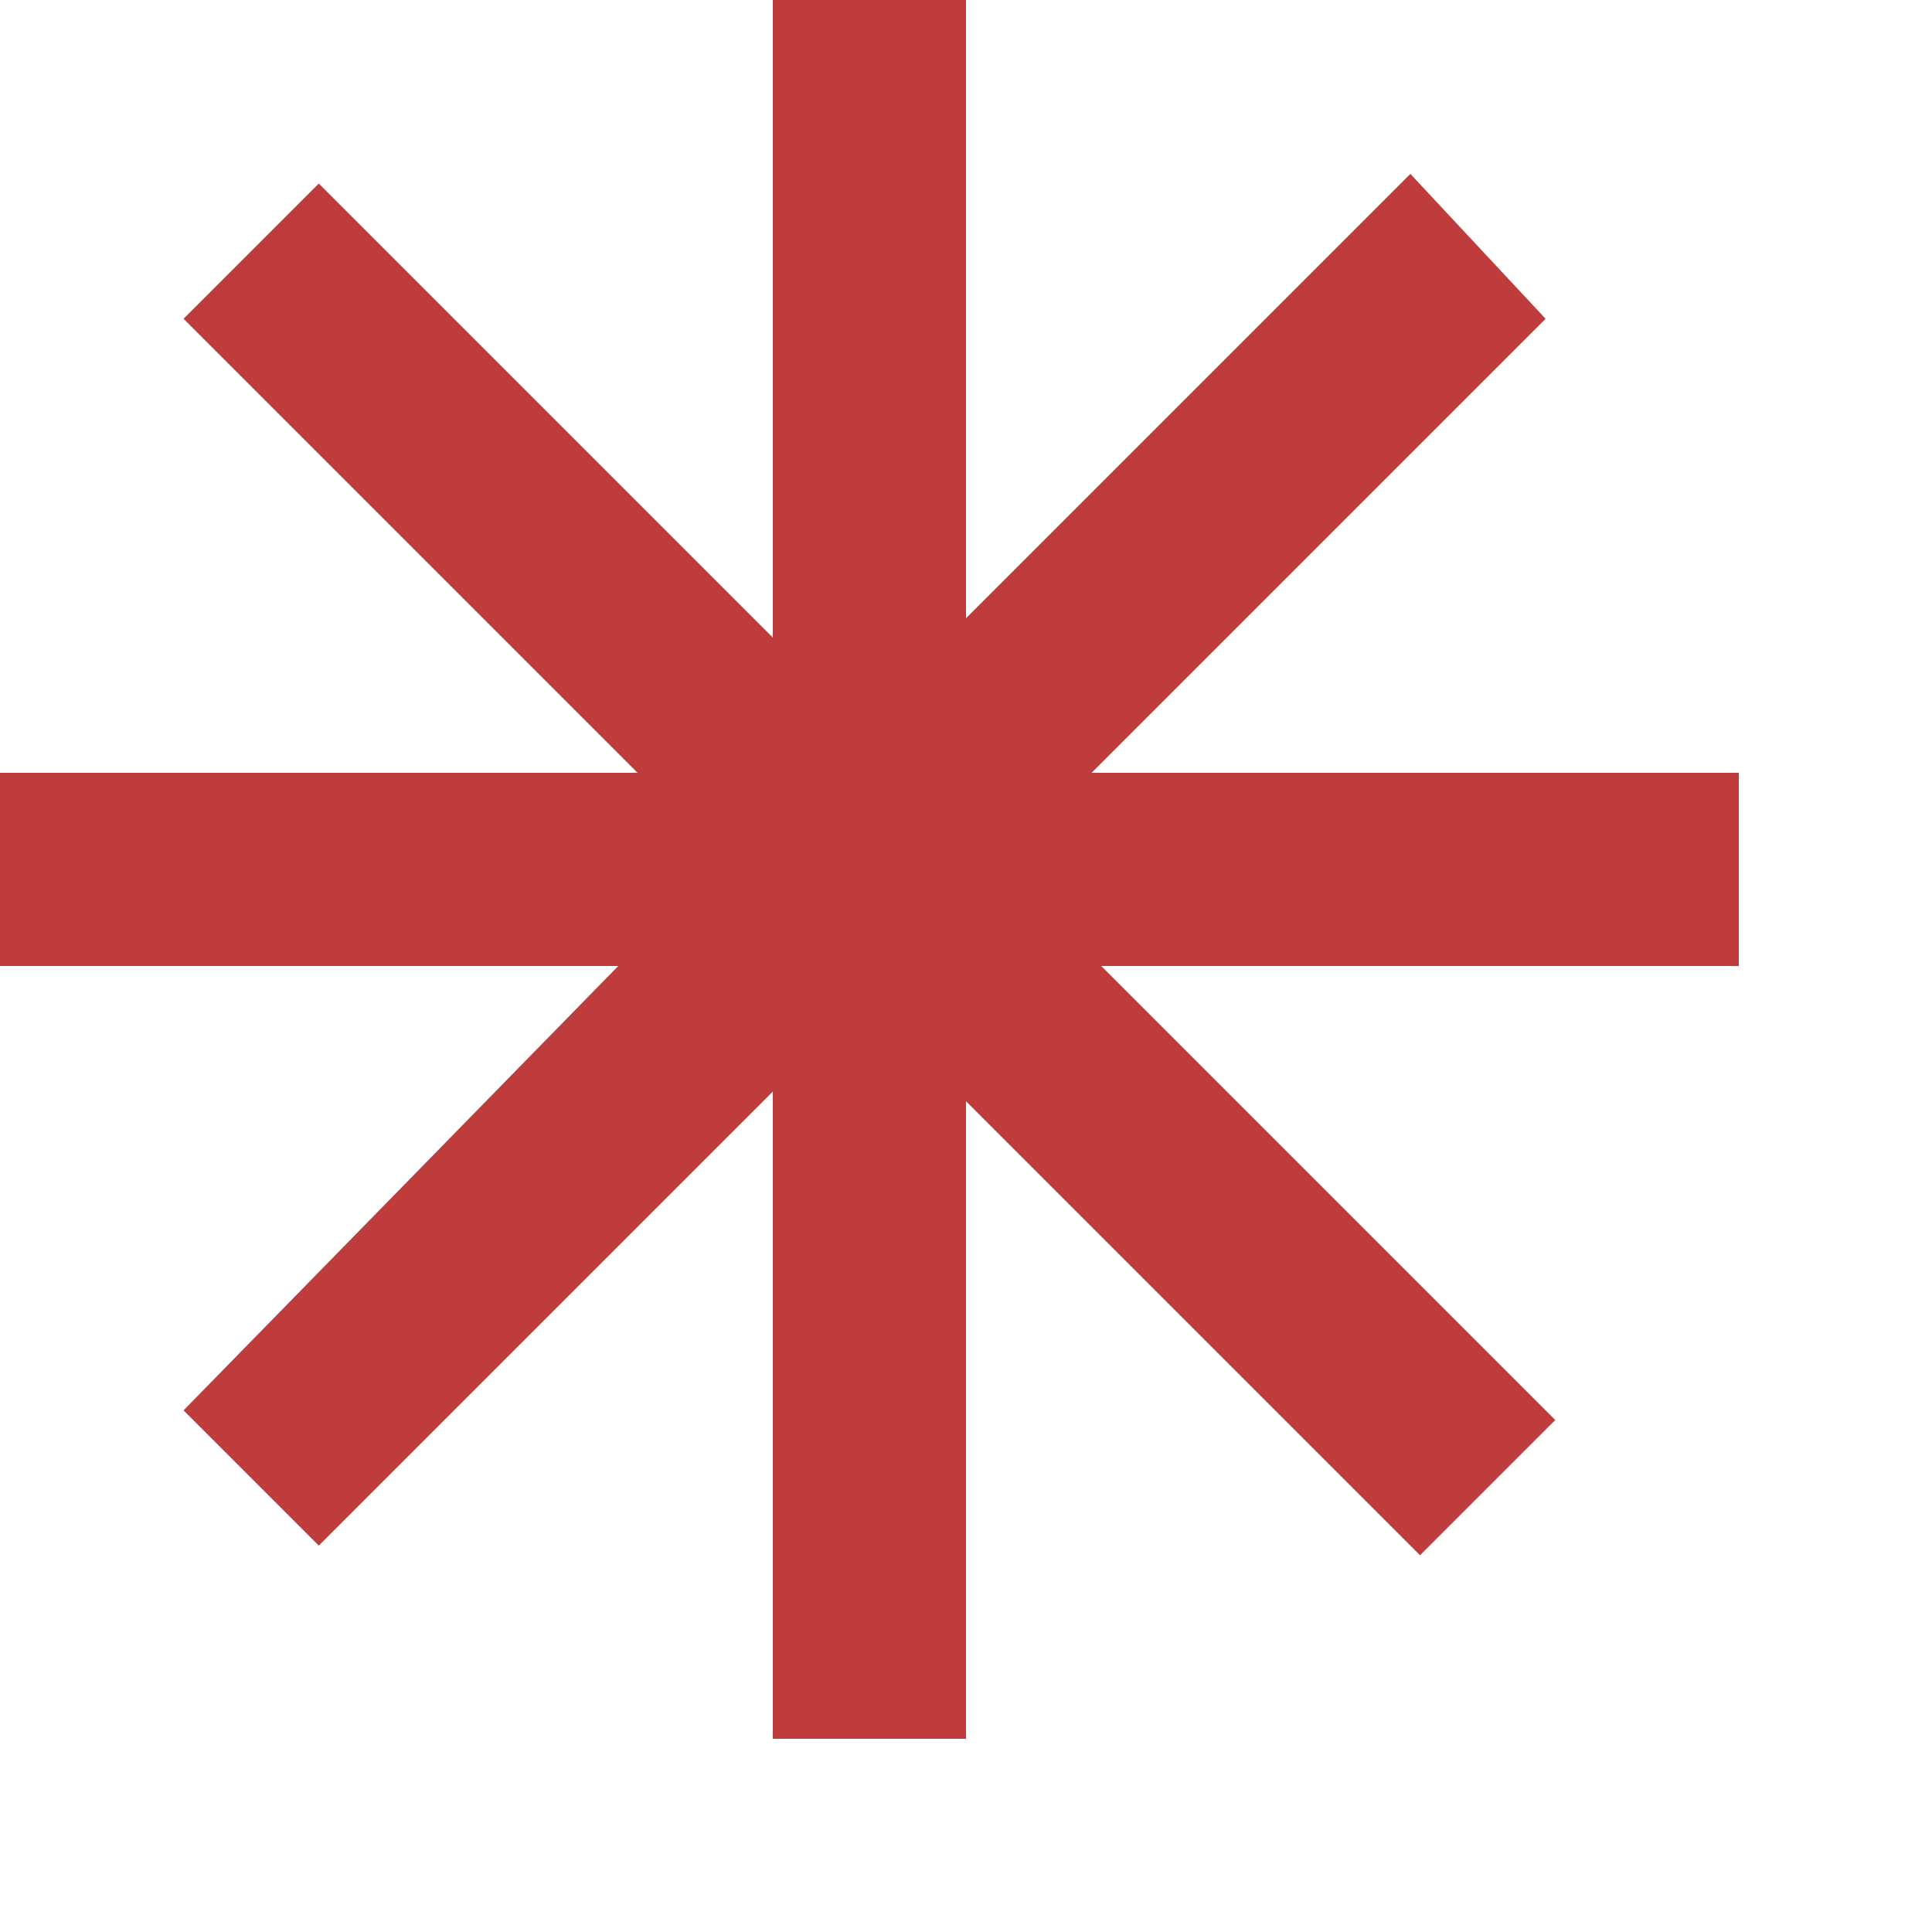 <svg width="5" height="5" viewBox="0 0 5 5" fill="none" xmlns="http://www.w3.org/2000/svg">
    <path d="M4.5 2.5H2.85L4.025 3.675L3.675 4.025L2.5 2.85V4.5H2V2.825L0.825 4L0.475 3.65L1.6 2.5H0V2H1.65L0.475 0.825L0.825 0.475L2 1.65V0H2.5V1.6L3.65 0.45L4 0.825L2.825 2H4.5V2.5Z" fill="#BF3C3C"/>
</svg>
